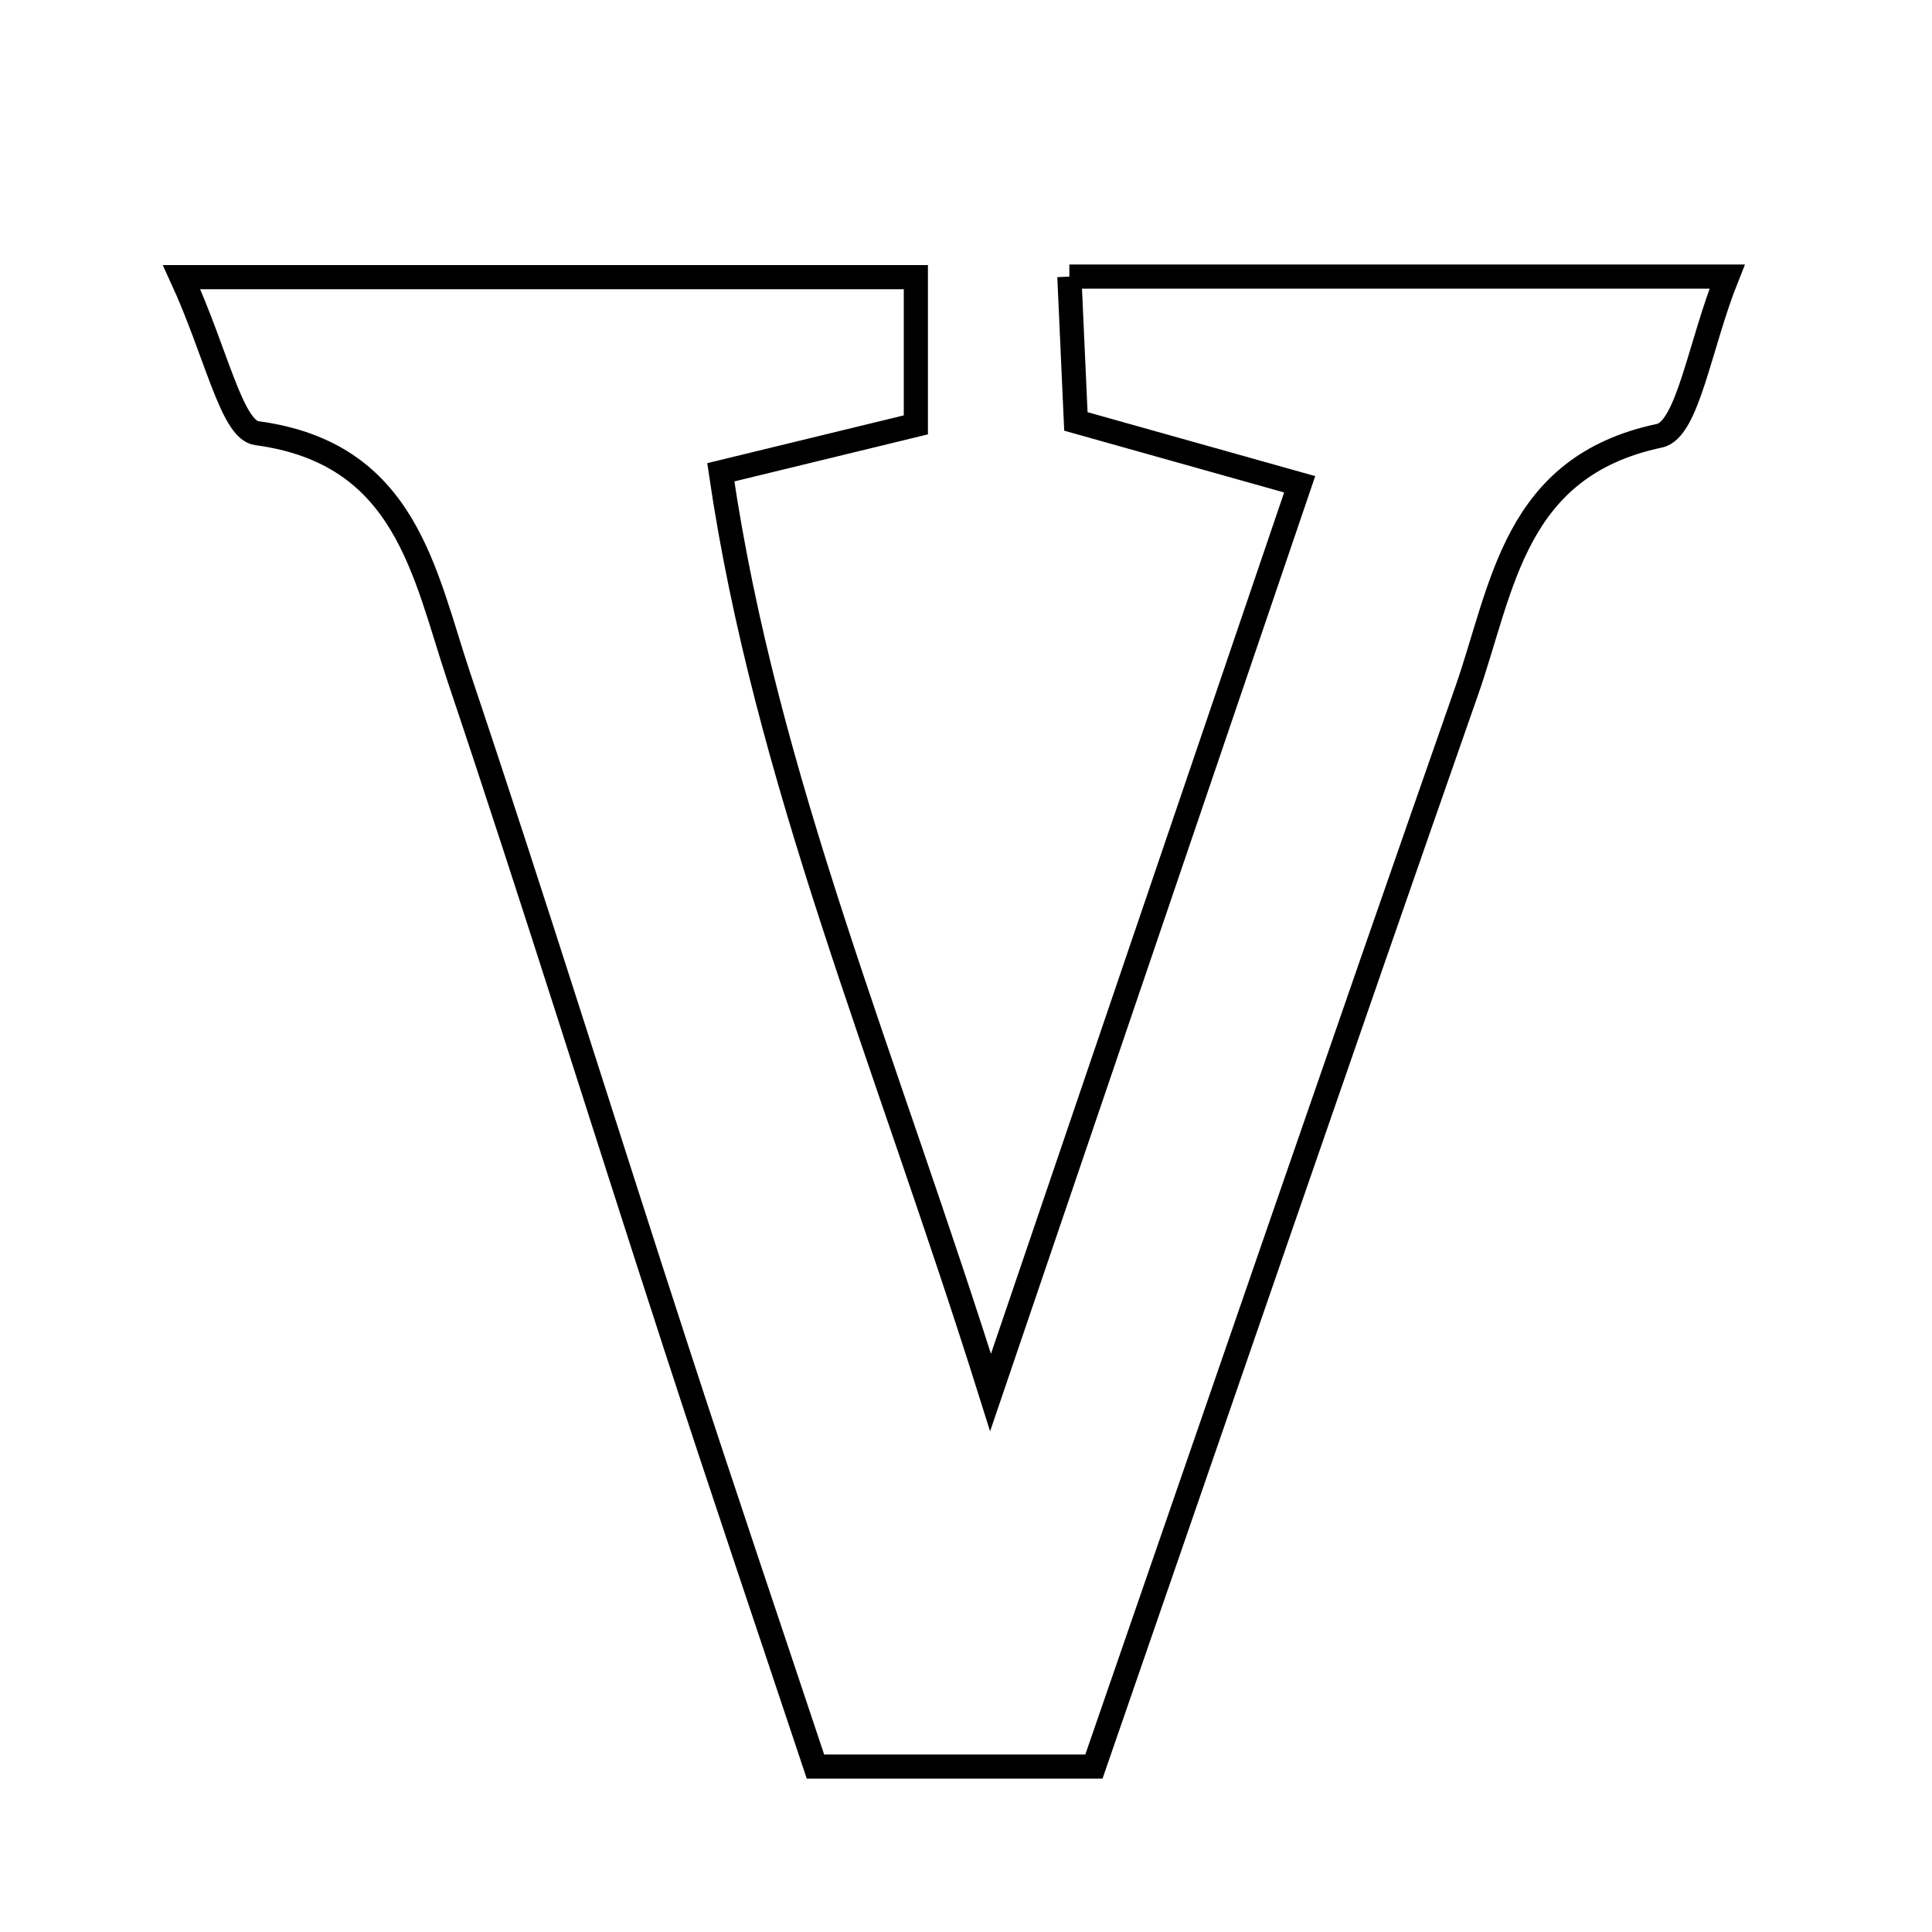 <svg xmlns="http://www.w3.org/2000/svg" viewBox="0.0 0.0 24.0 24.0" height="200px" width="200px"><path fill="none" stroke="black" stroke-width=".3" stroke-opacity="1.0"  filling="0" d="M13.284 3.436 C15.982 3.436 18.499 3.436 21.455 3.436 C21.113 4.289 20.966 5.339 20.614 5.413 C18.803 5.795 18.671 7.294 18.219 8.584 C16.668 13.014 15.143 17.454 13.589 21.945 C12.459 21.945 11.437 21.945 10.13 21.945 C9.569 20.261 8.974 18.506 8.401 16.744 C7.498 13.97 6.632 11.184 5.703 8.419 C5.266 7.114 5.046 5.629 3.19 5.381 C2.877 5.339 2.687 4.38 2.256 3.443 C5.689 3.443 8.483 3.443 11.377 3.443 C11.377 4.105 11.377 4.64 11.377 5.278 C10.651 5.455 9.948 5.625 8.954 5.867 C9.513 9.677 10.987 13.102 12.305 17.298 C13.701 13.198 14.886 9.717 16.145 6.016 C15.093 5.721 14.327 5.505 13.365 5.235 C13.342 4.725 13.316 4.13 13.284 3.436"></path></svg>